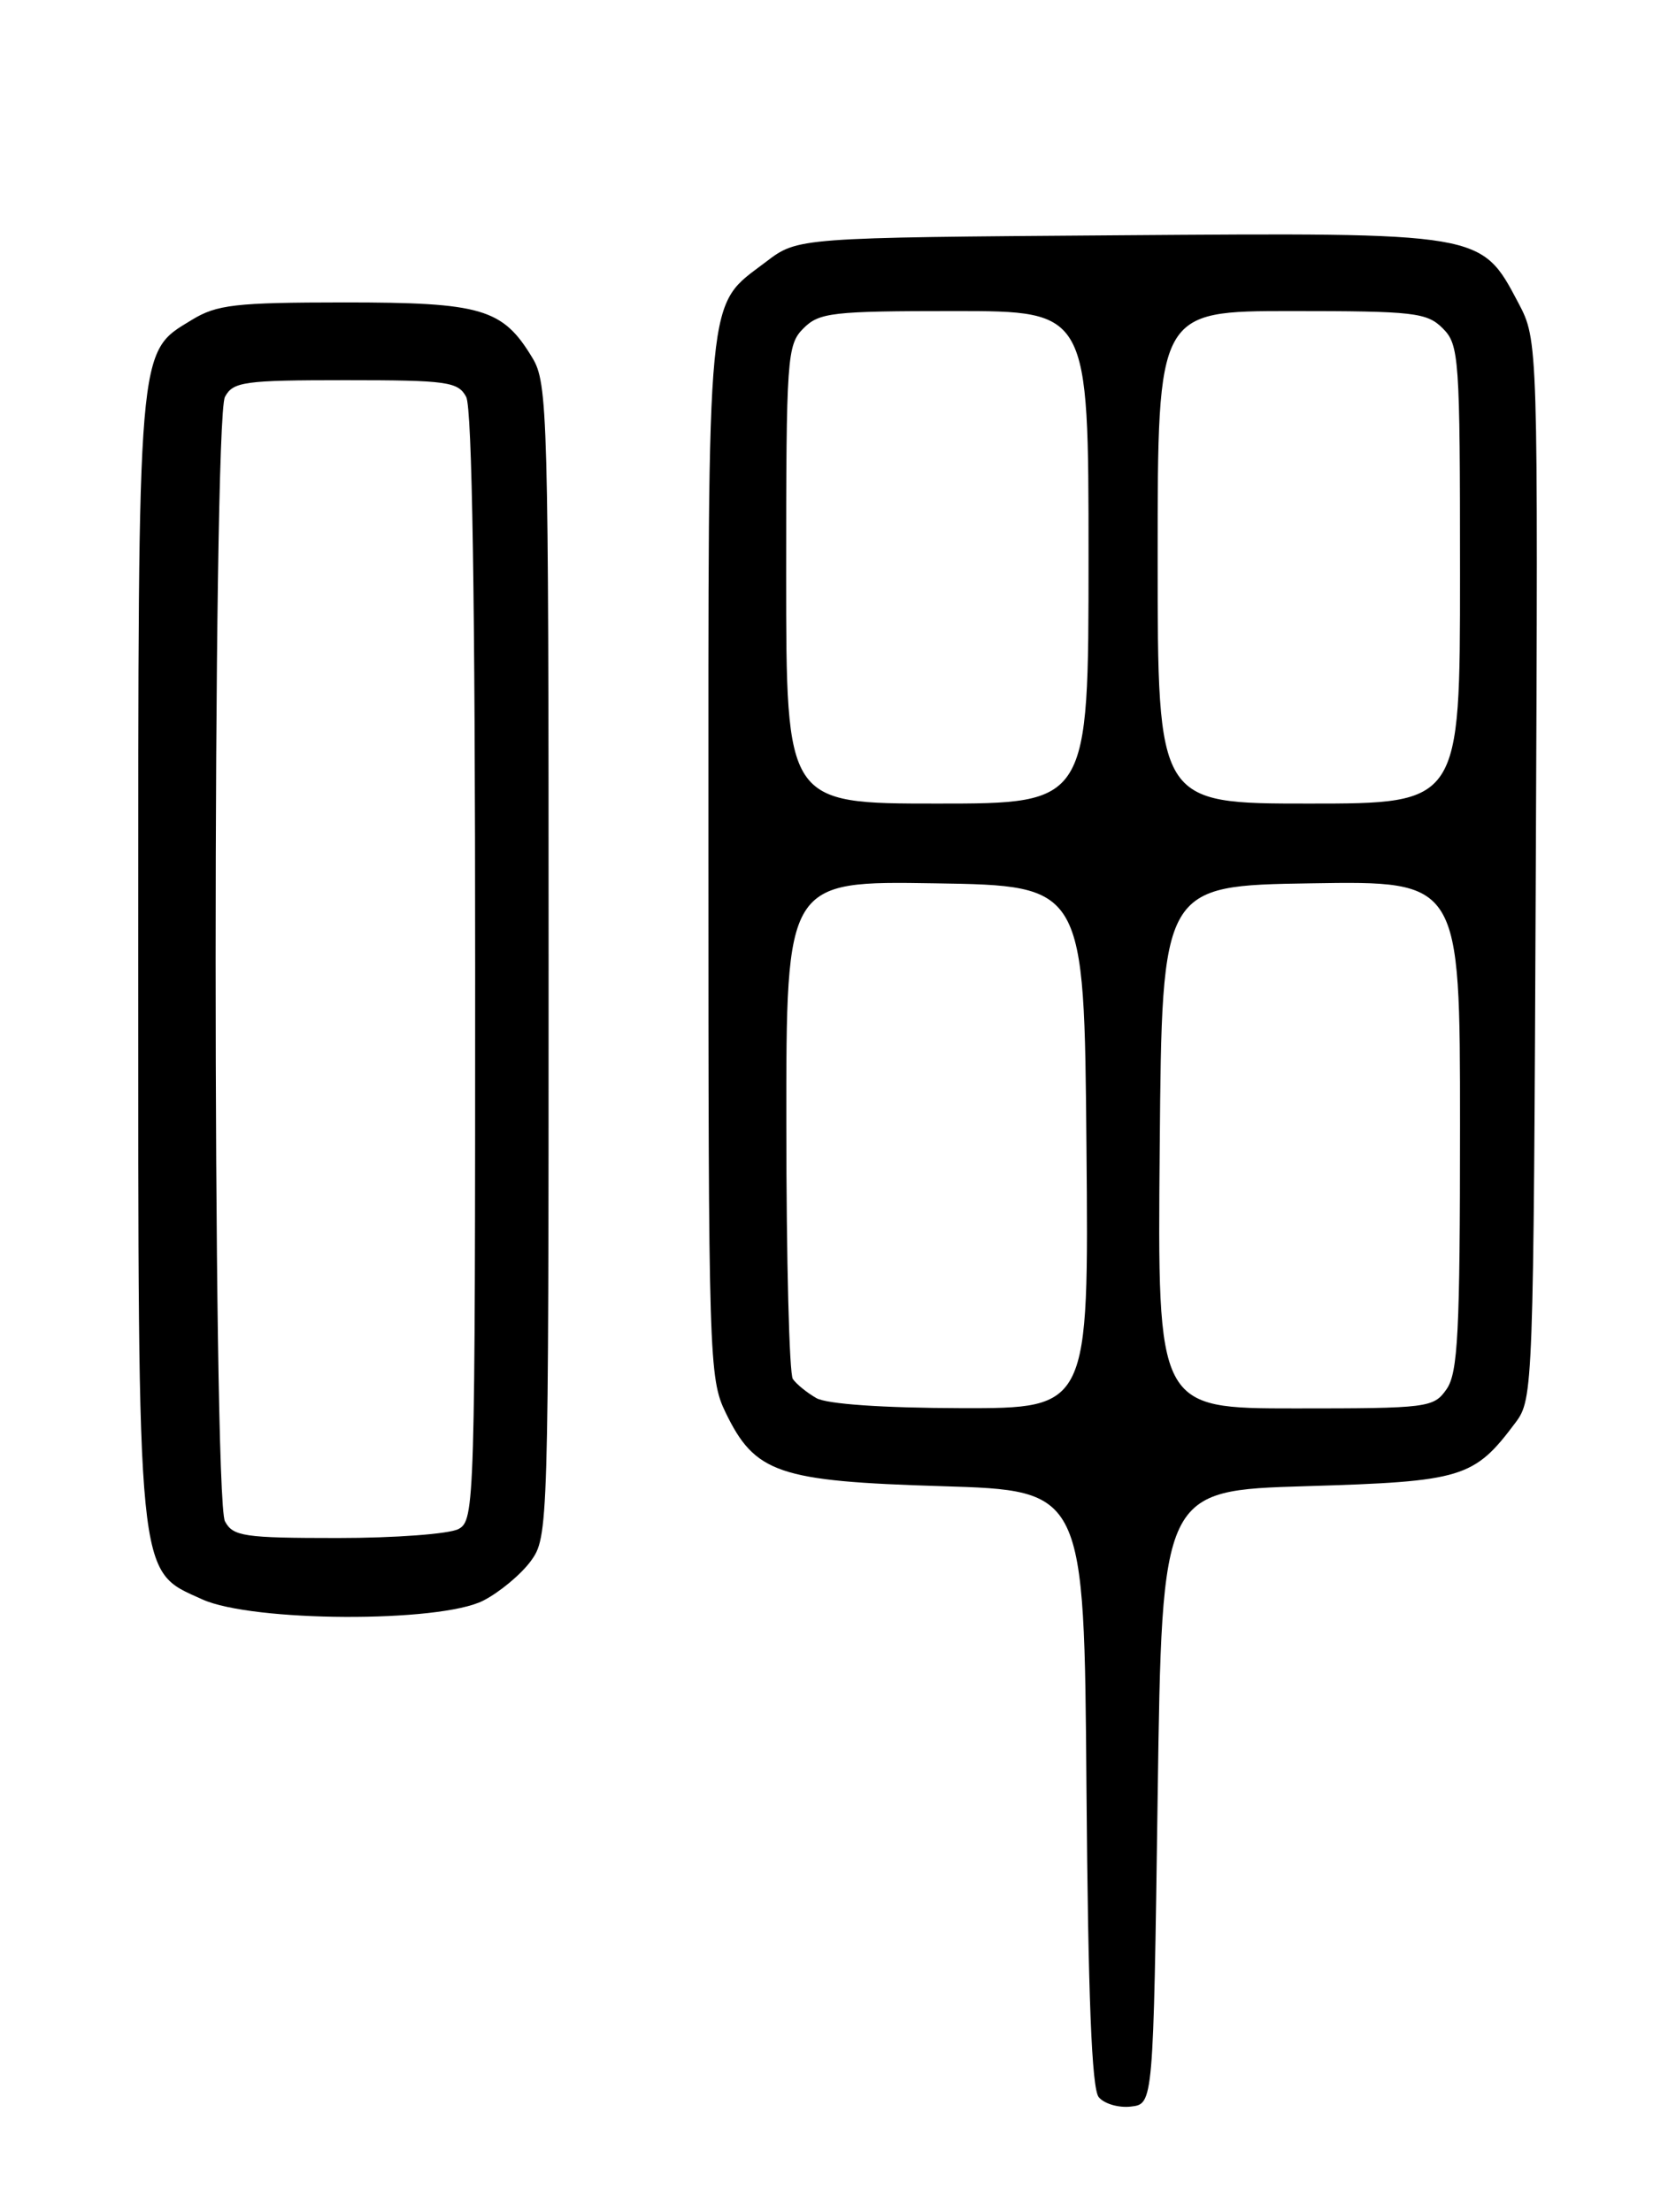 <?xml version="1.0" encoding="UTF-8" standalone="no"?>
<!DOCTYPE svg PUBLIC "-//W3C//DTD SVG 1.1//EN" "http://www.w3.org/Graphics/SVG/1.1/DTD/svg11.dtd" >
<svg xmlns="http://www.w3.org/2000/svg" xmlns:xlink="http://www.w3.org/1999/xlink" version="1.1" viewBox="0 0 194 256">
 <g >
 <path fill="currentColor"
d=" M 134.00 208.00 C 134.50 172.50 134.50 172.50 151.18 172.00 C 169.34 171.46 170.62 171.06 175.44 164.62 C 177.46 161.91 177.51 160.69 177.77 100.63 C 178.04 39.40 178.04 39.40 175.75 35.05 C 171.42 26.86 171.72 26.92 129.42 27.23 C 92.34 27.50 92.34 27.50 88.67 30.30 C 81.68 35.63 82.00 32.36 82.00 99.13 C 82.00 157.11 82.07 159.52 83.98 163.46 C 87.39 170.51 90.08 171.43 109.00 172.00 C 125.50 172.50 125.50 172.50 125.76 206.91 C 125.95 231.04 126.37 241.74 127.18 242.71 C 127.81 243.48 129.49 243.97 130.91 243.80 C 133.50 243.50 133.50 243.50 134.00 208.00 Z  M 55.93 185.25 C 57.81 184.29 60.29 182.23 61.43 180.68 C 63.47 177.89 63.50 177.04 63.50 111.18 C 63.50 47.62 63.41 44.35 61.61 41.39 C 58.18 35.71 55.77 35.00 39.85 35.00 C 27.22 35.01 25.10 35.25 22.19 37.03 C 15.87 40.88 16.00 39.32 16.00 110.45 C 16.00 183.79 15.79 181.64 23.41 185.10 C 29.20 187.73 50.86 187.83 55.93 185.25 Z  M 94.50 161.81 C 93.40 161.18 92.17 160.18 91.77 159.59 C 91.36 158.99 91.02 145.78 91.02 130.23 C 91.00 101.95 91.00 101.95 108.25 102.23 C 125.50 102.50 125.50 102.50 125.76 132.75 C 126.03 163.00 126.03 163.00 111.26 162.97 C 102.16 162.95 95.73 162.50 94.50 161.81 Z  M 134.24 132.75 C 134.50 102.50 134.50 102.50 151.75 102.23 C 169.00 101.95 169.00 101.95 169.00 130.25 C 169.00 154.25 168.76 158.89 167.44 160.78 C 165.95 162.92 165.29 163.00 149.93 163.00 C 133.97 163.00 133.97 163.00 134.24 132.75 Z  M 91.00 66.50 C 91.00 41.33 91.10 39.90 93.00 38.00 C 94.83 36.17 96.33 36.00 110.50 36.00 C 126.00 36.00 126.00 36.00 126.00 64.50 C 126.00 93.00 126.00 93.00 108.50 93.00 C 91.00 93.00 91.00 93.00 91.00 66.50 Z  M 134.00 64.50 C 134.00 36.00 134.00 36.00 149.50 36.00 C 163.67 36.00 165.17 36.17 167.00 38.00 C 168.90 39.90 169.00 41.33 169.00 66.50 C 169.00 93.00 169.00 93.00 151.50 93.00 C 134.00 93.00 134.00 93.00 134.00 64.50 Z  M 26.04 176.07 C 24.60 173.39 24.60 48.61 26.04 45.93 C 26.98 44.18 28.24 44.00 40.00 44.00 C 51.76 44.00 53.02 44.18 53.96 45.93 C 54.65 47.21 55.00 69.67 55.00 111.90 C 55.00 174.18 54.95 175.96 53.07 176.96 C 52.00 177.53 45.72 178.00 39.10 178.00 C 28.23 178.00 26.97 177.81 26.04 176.07 Z "/>
</g>
</svg>